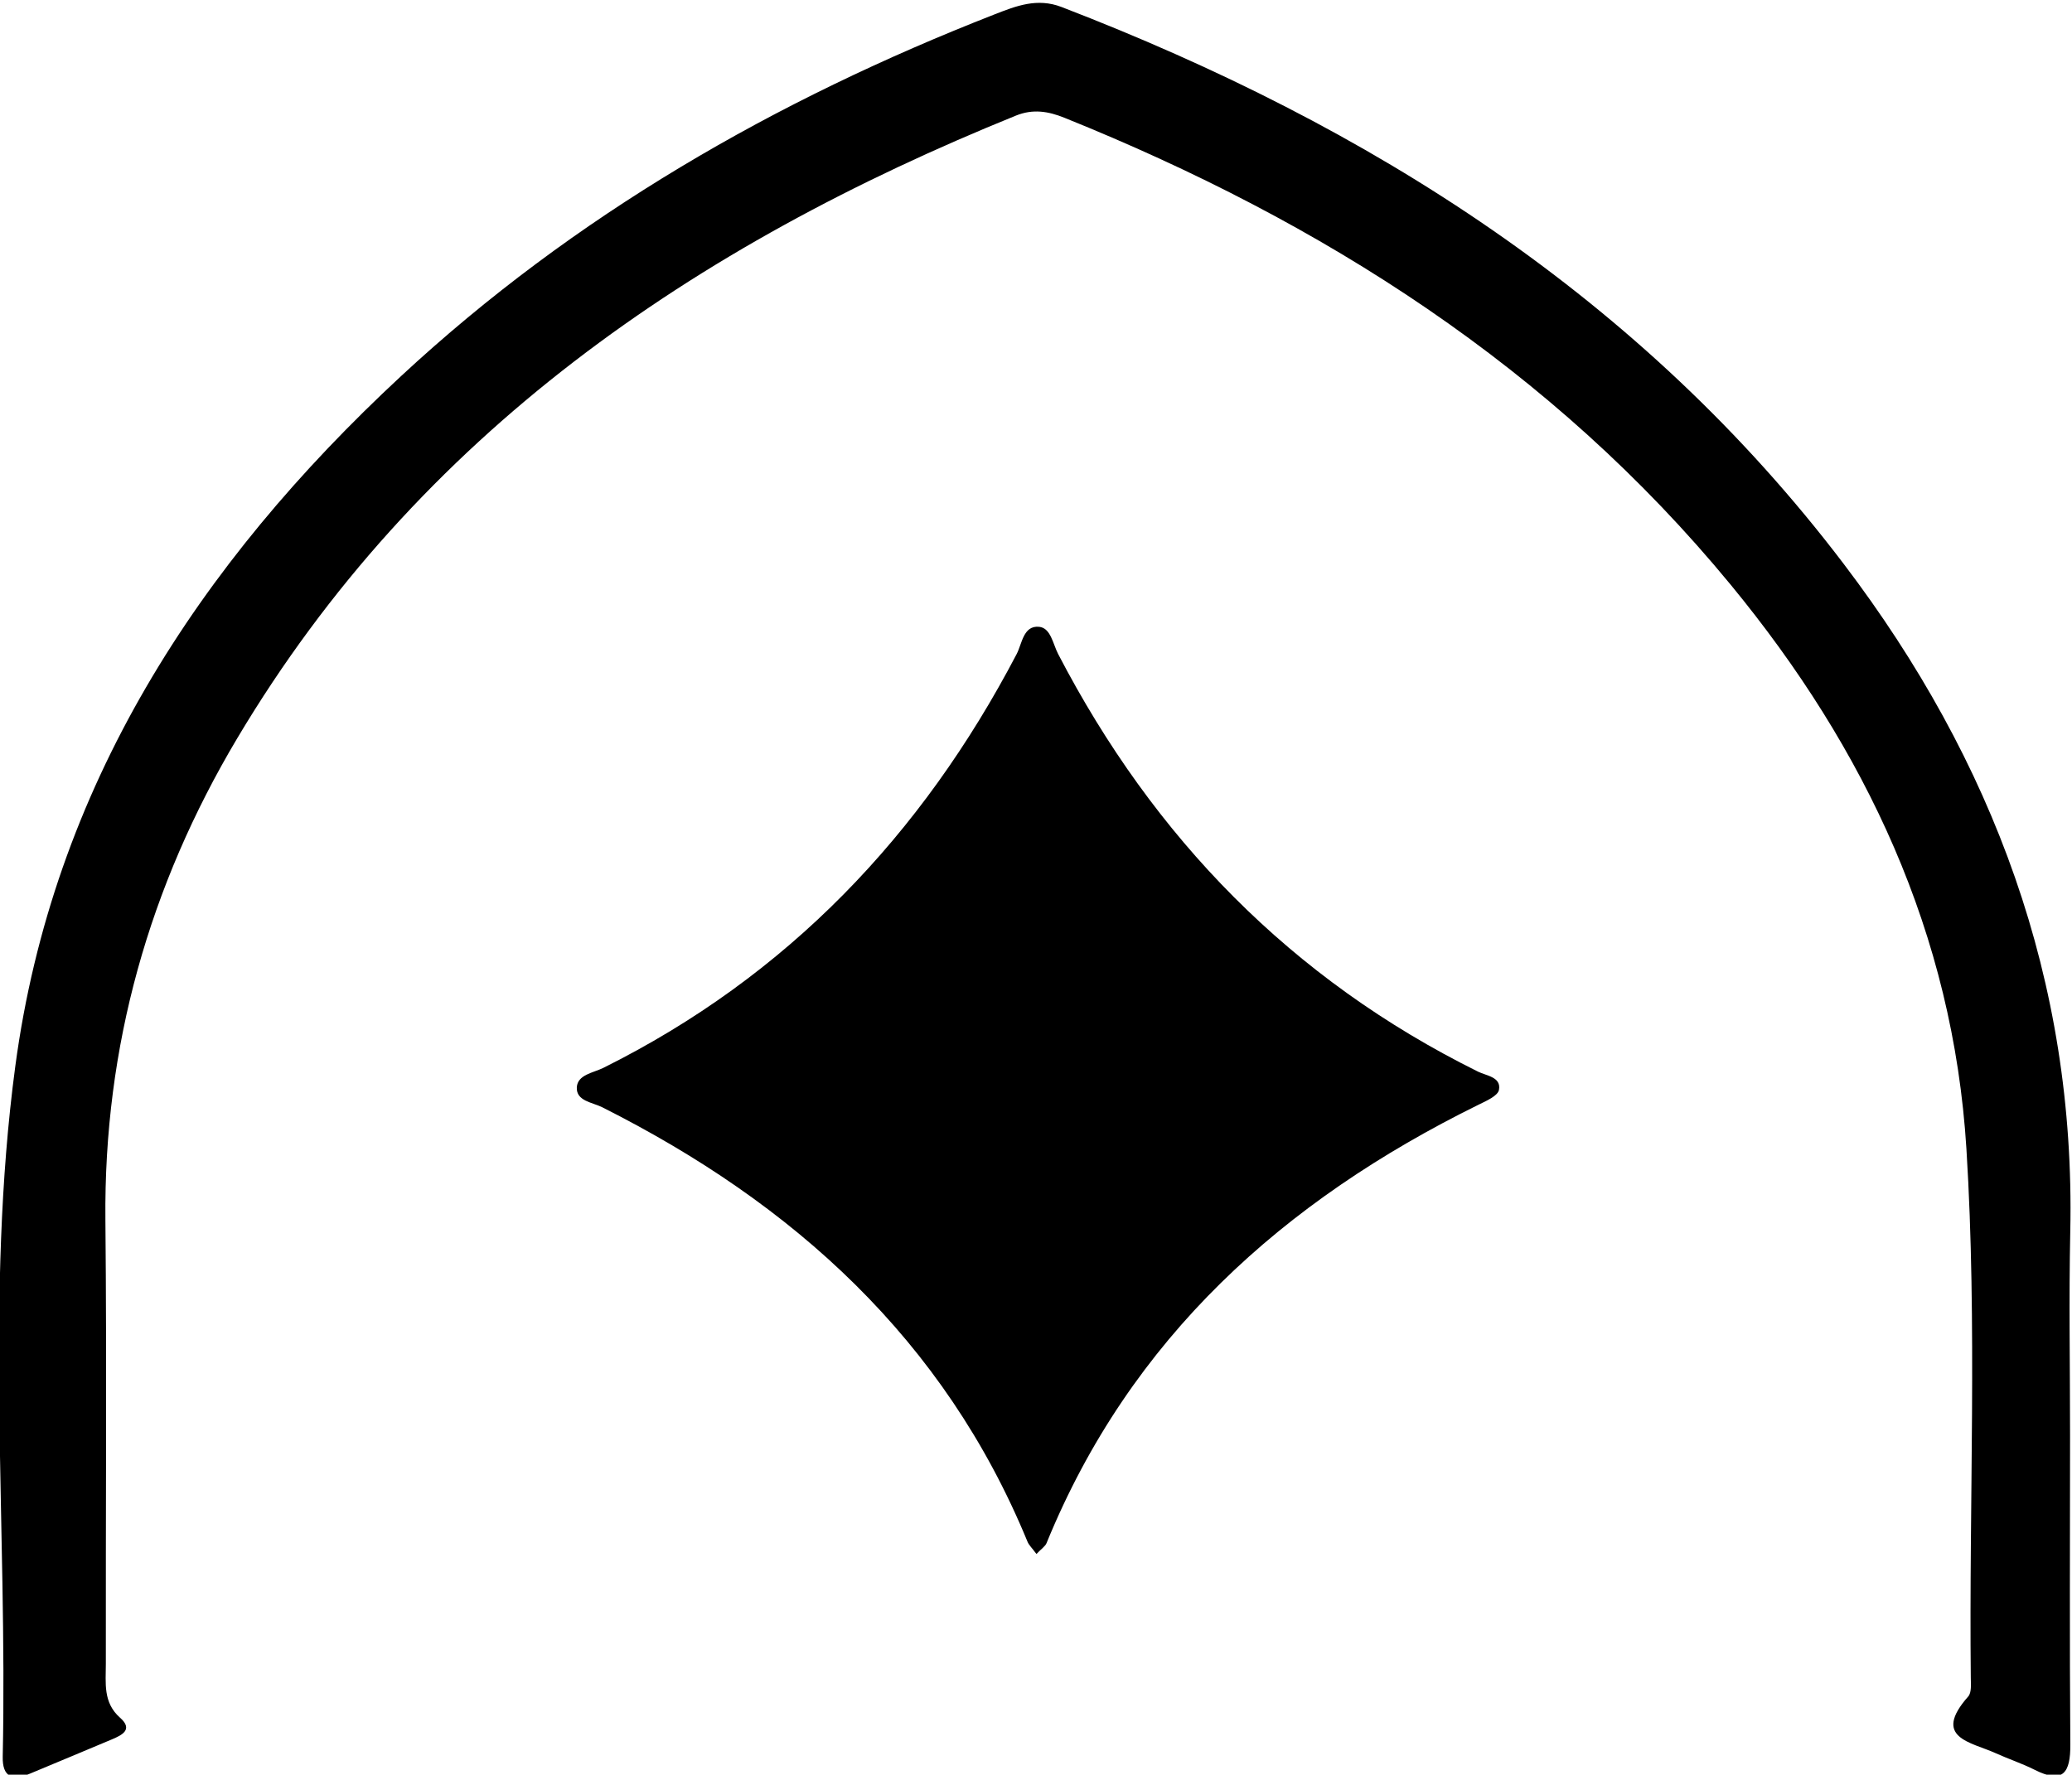 <?xml version="1.0" encoding="UTF-8" standalone="no"?>
<!-- Created with Inkscape (http://www.inkscape.org/) -->

<svg
   version="1.1"
   id="svg66"
   width="221.332"
   height="189.603"
   viewBox="0 0 221.332 189.603"
   sodipodi:docname="media kit copy.pdf"
   xmlns:inkscape="http://www.inkscape.org/namespaces/inkscape"
   xmlns:sodipodi="http://sodipodi.sourceforge.net/DTD/sodipodi-0.dtd"
   xmlns="http://www.w3.org/2000/svg"
   xmlns:svg="http://www.w3.org/2000/svg">
  <defs
     id="defs70">
    <clipPath
       clipPathUnits="userSpaceOnUse"
       id="clipPath5654">
      <path
         d="M 0,1080 H 1920 V 0 H 0 Z"
         id="path5652" />
    </clipPath>
  </defs>
  <sodipodi:namedview
     id="namedview68"
     pagecolor="#ffffff"
     bordercolor="#000000"
     borderopacity="0.25"
     inkscape:showpageshadow="2"
     inkscape:pageopacity="0.0"
     inkscape:pagecheckerboard="0"
     inkscape:deskcolor="#d1d1d1"
     showgrid="false" />
  <g
     id="g5634"
     inkscape:groupmode="layer"
     inkscape:label="Page 13"
     transform="matrix(1.333,0,0,-1.333,-416,1211.596)">
    <g
       id="g5648">
      <g
         id="g5650"
         clip-path="url(#clipPath5654)">
        <g
           id="g5668"
           transform="translate(477.963,793.86)">
          <path
             d="m 0,0 c 0,5.468 -0.098,10.938 0.017,16.404 0.424,20.024 -6.187,37.702 -18.144,53.449 -16.225,21.37 -37.966,35.134 -62.692,44.651 -1.955,0.753 -3.64,0.083 -5.367,-0.592 -17.556,-6.861 -33.678,-16.111 -47.55,-28.983 C -150,69.837 -161.67,51.95 -164.66,29.601 c -2.454,-18.345 -0.615,-36.884 -1.007,-55.332 -0.036,-1.671 0.815,-1.936 2.194,-1.355 2.186,0.92 4.382,1.818 6.565,2.746 0.8,0.34 1.717,0.785 0.644,1.732 -1.381,1.218 -1.138,2.793 -1.14,4.31 -0.018,11.865 0.08,23.731 -0.035,35.594 -0.135,13.892 3.511,26.755 10.567,38.6 14.539,24.407 36.637,39.466 62.398,49.903 1.371,0.556 2.602,0.344 3.883,-0.172 20.705,-8.34 39.09,-20.041 53.405,-37.44 10.807,-13.136 17.808,-27.973 18.881,-45.203 0.879,-14.118 0.202,-28.256 0.35,-42.384 0.005,-0.51 0.074,-1.189 -0.207,-1.507 -2.934,-3.323 0.228,-3.647 2.198,-4.543 1.032,-0.469 2.119,-0.824 3.13,-1.334 2.285,-1.153 2.871,-0.218 2.855,2.023 C -0.04,-16.508 -0.004,-8.254 0,0"
             style="fill:#000000;fill-opacity:1;fill-rule:nonzero;stroke:none"
             id="path5670" />
        </g>
        <g
           id="g5672"
           transform="translate(395.135,784.374)">
          <path
             d="m 0,0 c 0.405,0.428 0.701,0.611 0.808,0.872 6.72,16.45 18.986,27.428 34.593,35.125 0.625,0.308 1.571,0.712 1.663,1.203 0.193,1.029 -1.004,1.126 -1.673,1.457 C 20.437,46.063 9.4,57.393 1.739,72.129 1.321,72.932 1.149,74.225 0.209,74.313 -1.055,74.432 -1.151,72.961 -1.59,72.123 -9.184,57.617 -19.957,46.31 -34.713,38.96 c -0.794,-0.395 -2.069,-0.539 -2.121,-1.563 -0.056,-1.097 1.256,-1.198 2.033,-1.589 C -19.462,28.087 -7.383,17.188 -0.716,0.982 -0.604,0.71 -0.364,0.492 0,0"
             style="fill:#000000;fill-opacity:1;fill-rule:nonzero;stroke:none"
             id="path5674" />
        </g>
      </g>
    </g>
  </g>
</svg>
